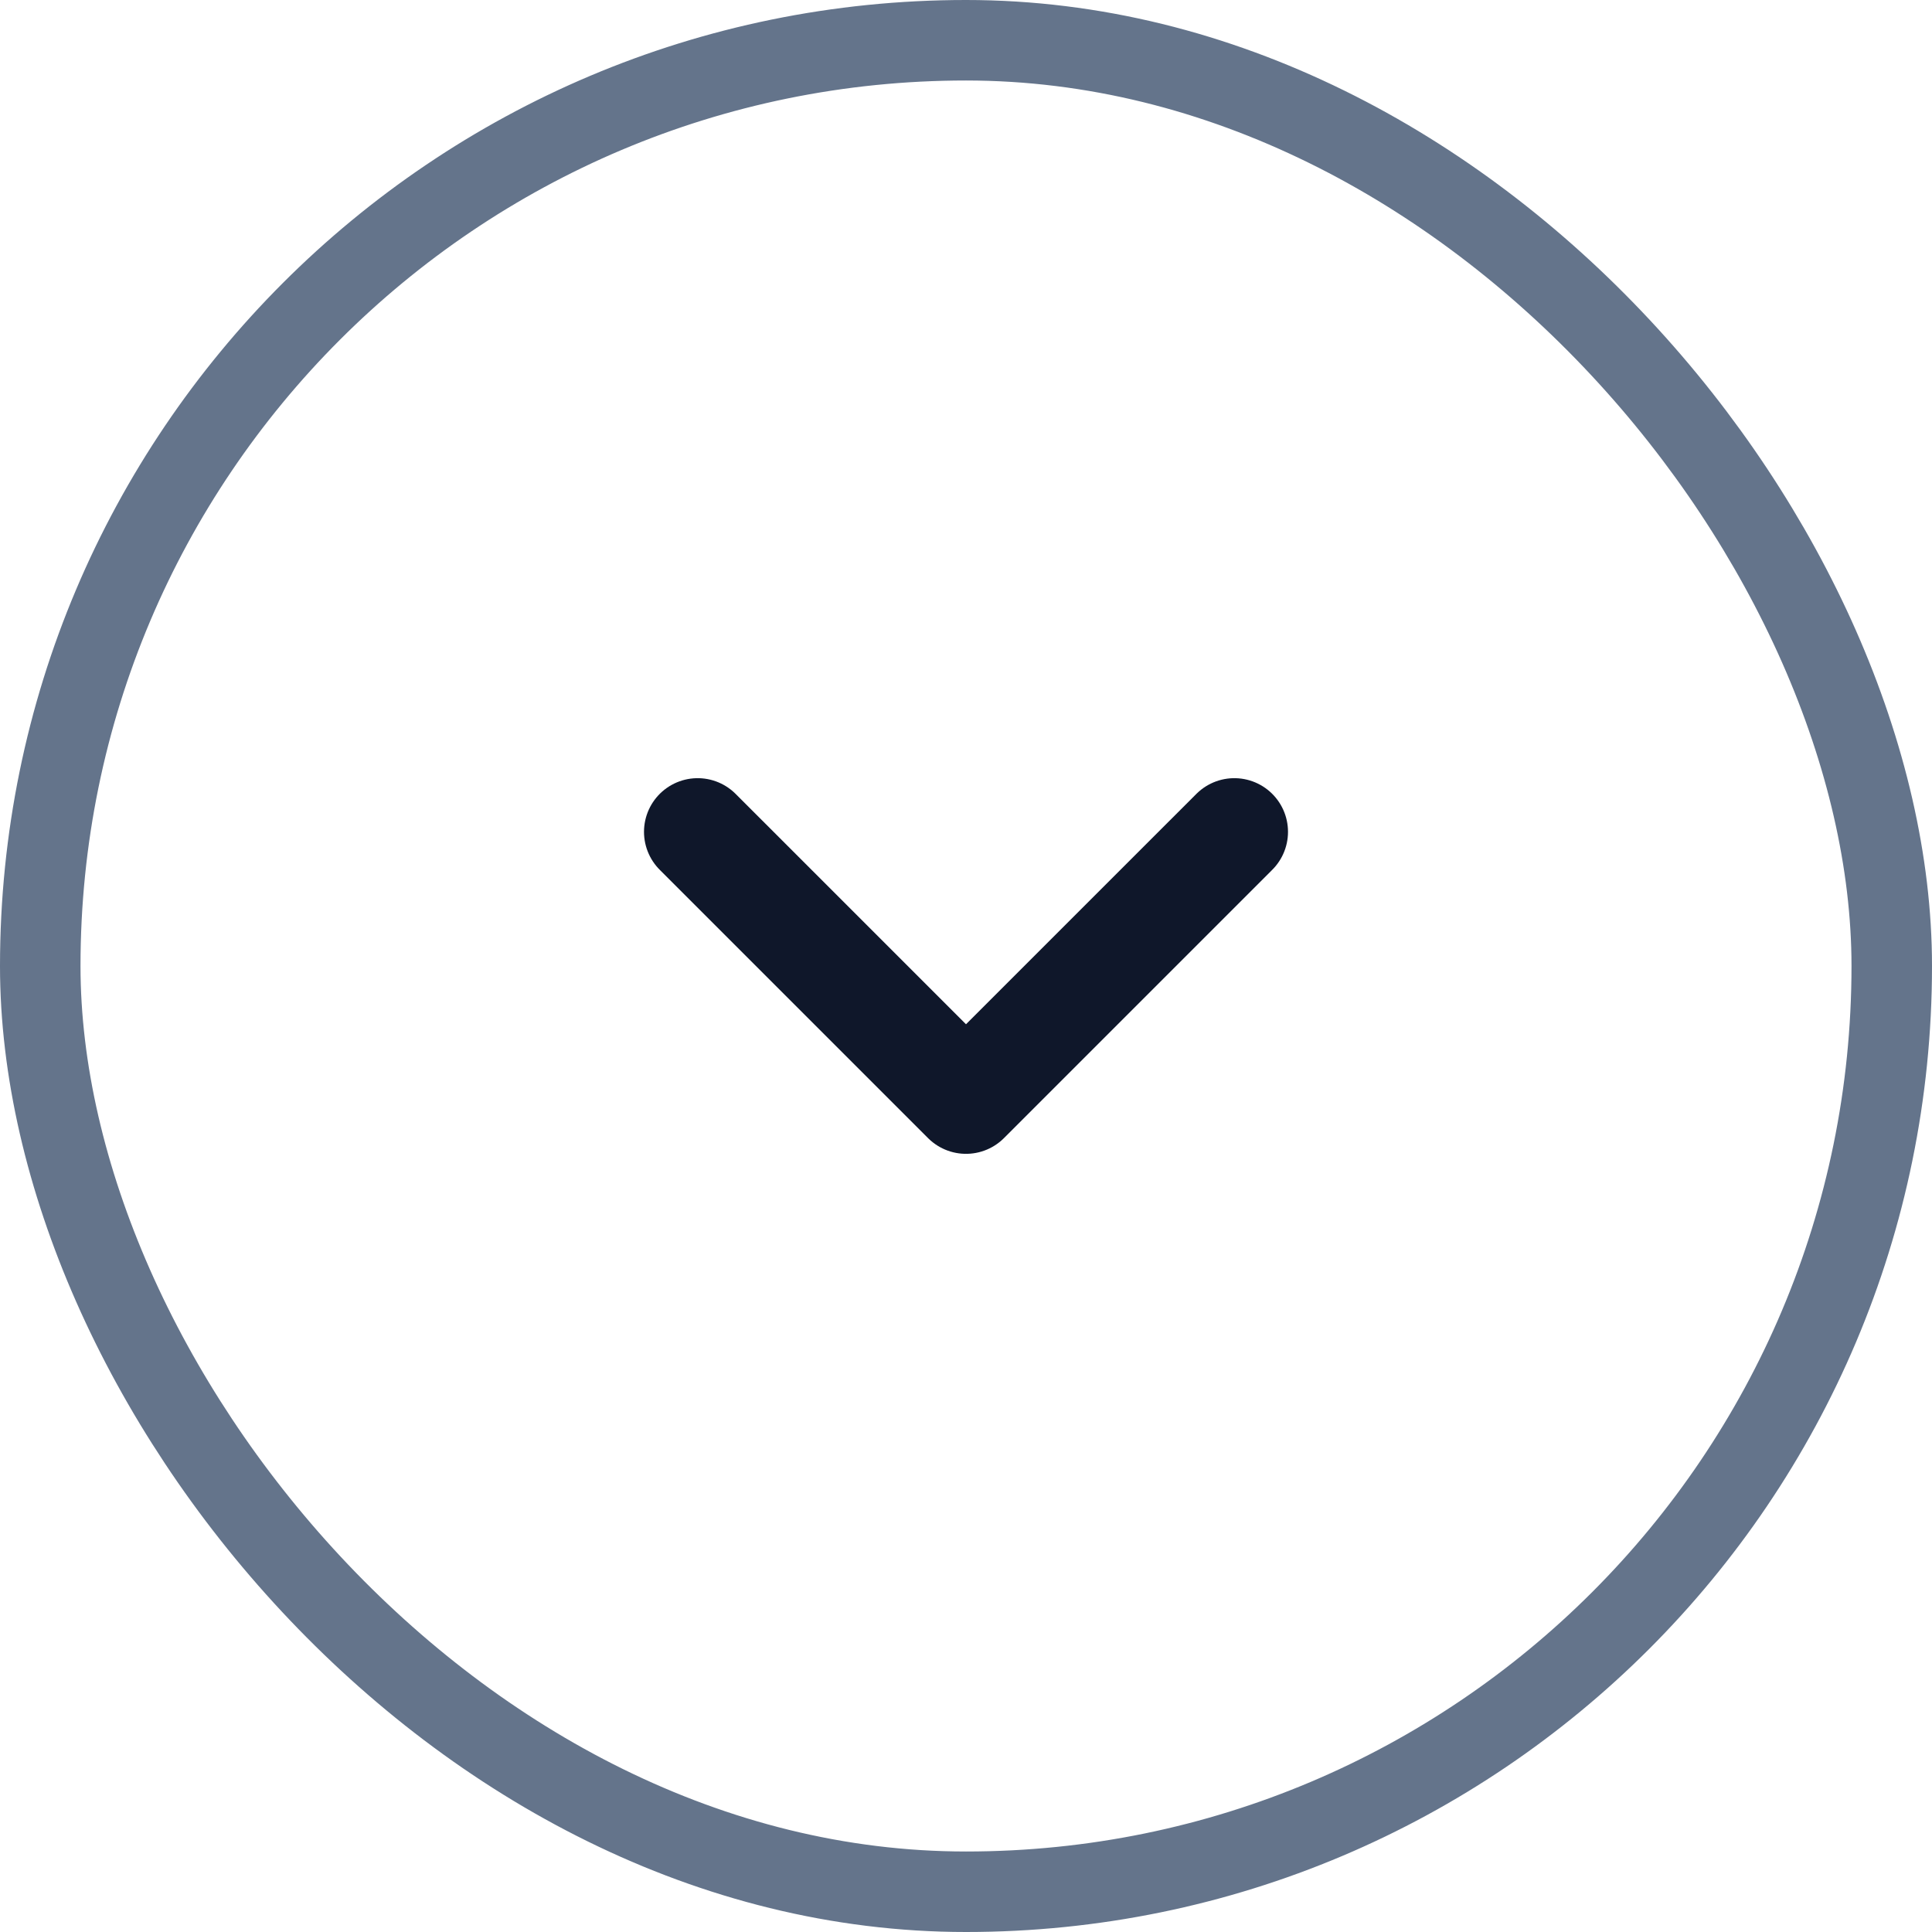 <svg width="36" height="36" viewBox="0 0 36 36" fill="none" xmlns="http://www.w3.org/2000/svg">
<path d="M13 15.5L18 20.5L23 15.5" stroke="#0F172A" stroke-width="2" stroke-linecap="round" stroke-linejoin="round"/>
<rect x="0.75" y="0.75" width="34.5" height="34.5" rx="17.25" stroke="#64748B" stroke-width="1.5"/>
</svg>
